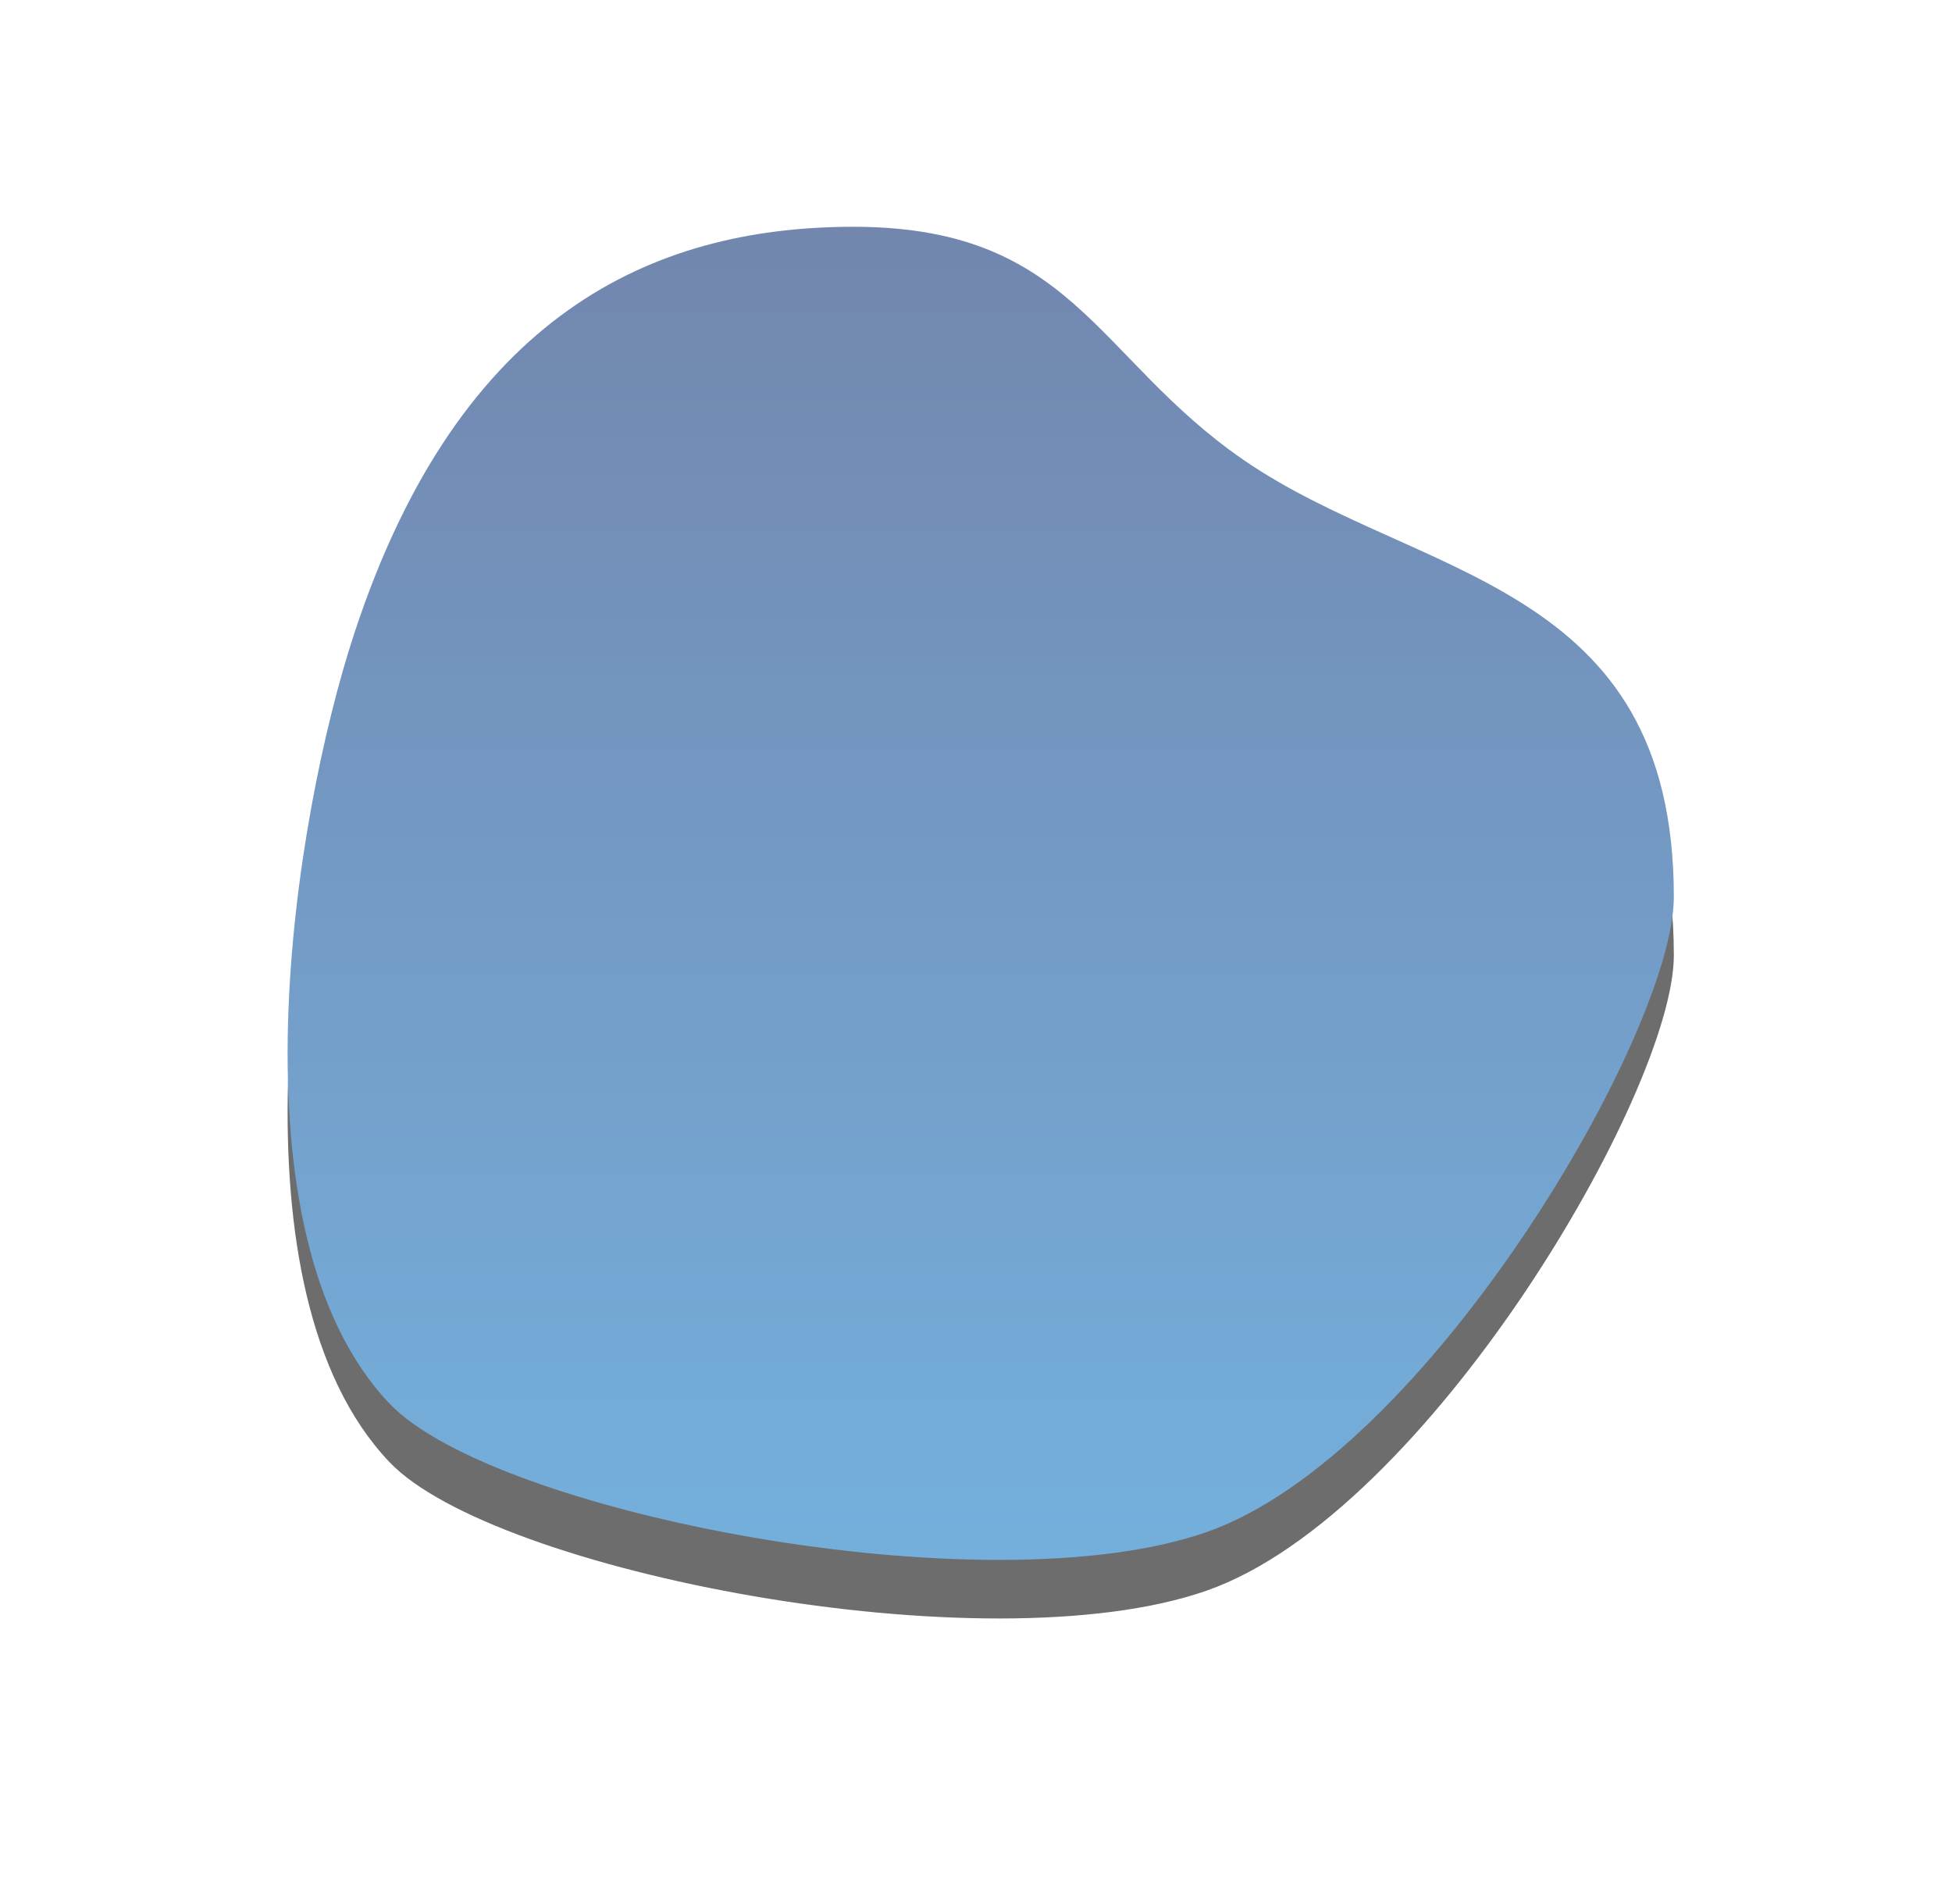 <?xml version="1.0" encoding="UTF-8"?>
<svg width="200px" height="195px" viewBox="0 0 200 195" version="1.1" xmlns="http://www.w3.org/2000/svg" xmlns:xlink="http://www.w3.org/1999/xlink">
    <!-- Generator: Sketch 57.1 (83088) - https://sketch.com -->
    <title>blob 2</title>
    <desc>Created with Sketch.</desc>
    <defs>
        <linearGradient x1="50%" y1="0%" x2="50%" y2="100%" id="linearGradient-1">
            <stop stop-color="#092C71" offset="0%"></stop>
            <stop stop-color="#0D77C6" offset="100%"></stop>
        </linearGradient>
        <path d="M94.21,133.948 C116.834,126.06 142.1,82.789 142.1,68.871 C142.1,36.379 115.795,36.374 98,24.104 C82.657,13.524 80.5,-5.27355937e-16 57.4,0.232 C37.736,0.43 17.741,8.87 6.891,41.907 C0.691,60.784 -6.193,103.207 10.5,120.769 C21.142,131.965 71.586,141.837 94.21,133.948 Z" id="path-2"></path>
        <filter x="-33.8%" y="-30.8%" width="167.6%" height="170.3%" filterUnits="objectBoundingBox" id="filter-3">
            <feOffset dx="0" dy="6" in="SourceAlpha" result="shadowOffsetOuter1"></feOffset>
            <feGaussianBlur stdDeviation="15" in="shadowOffsetOuter1" result="shadowBlurOuter1"></feGaussianBlur>
            <feColorMatrix values="0 0 0 0 0   0 0 0 0 0   0 0 0 0 0  0 0 0 0.5 0" type="matrix" in="shadowBlurOuter1"></feColorMatrix>
        </filter>
    </defs>
    <g id="TCO19-Scorecard" stroke="none" stroke-width="1" fill="none" fill-rule="evenodd" opacity="0.572">
        <g id="08-Winner-Announcement" transform="translate(-1184, -385)">
            <g id="Group-5" transform="translate(1049, 193)">
                <g id="Group-14" transform="translate(164.4, 215)">
                    <g id="Elements-/-pic-finalist-/-12-ready">
                        <g id="blob-2">
                            <use fill="black" fill-opacity="1" filter="url(#filter-3)" xlink:href="#path-2"></use>
                            <use fill="url(#linearGradient-1)" fill-rule="evenodd" xlink:href="#path-2"></use>
                        </g>
                    </g>
                </g>
            </g>
        </g>
    </g>
</svg>